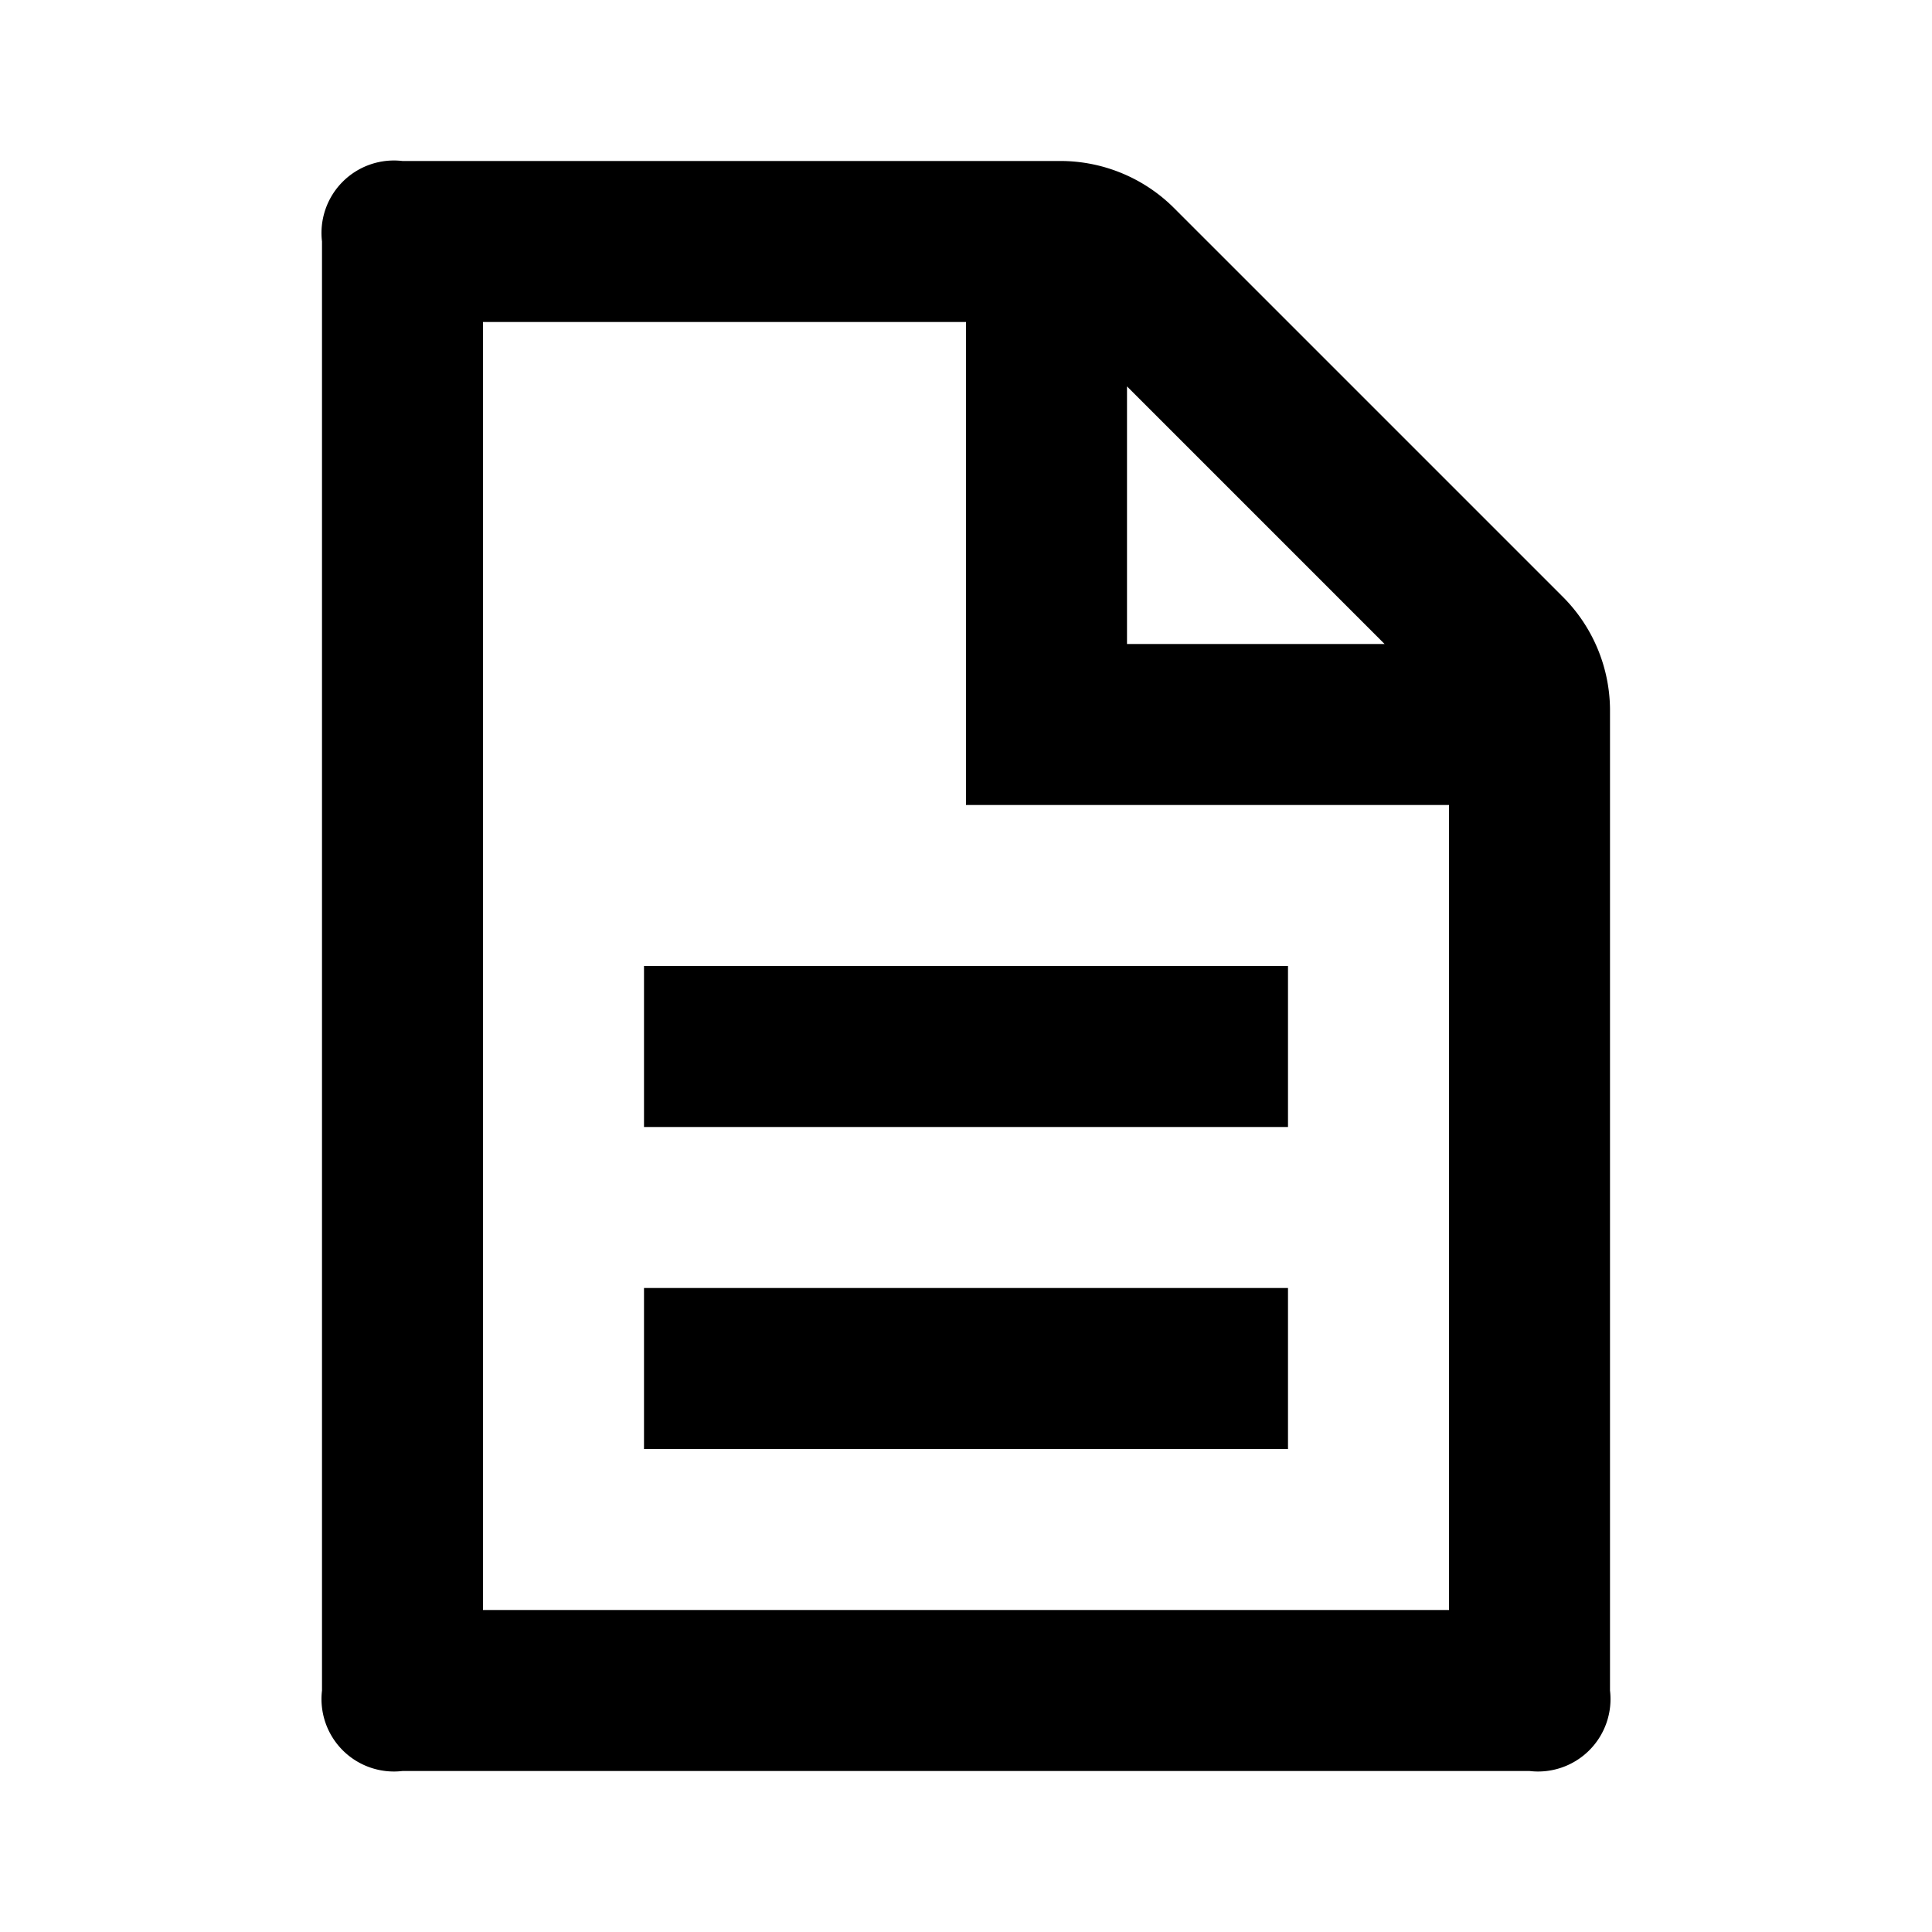 <svg id="icon" xmlns="http://www.w3.org/2000/svg" viewBox="0 0 24 24"><path id="element" d="M13.2,2H5A.9.9,0,0,0,4,3V21a.9.9,0,0,0,1,1H19a.9.9,0,0,0,1-1V8.8a2,2,0,0,0-.6-1.4L14.6,2.6A2,2,0,0,0,13.2,2Zm4,6H14V4.8ZM18,20H6V4h6v6h6ZM8,12h8v2H8Zm0,4h8v2H8Z"/></svg>